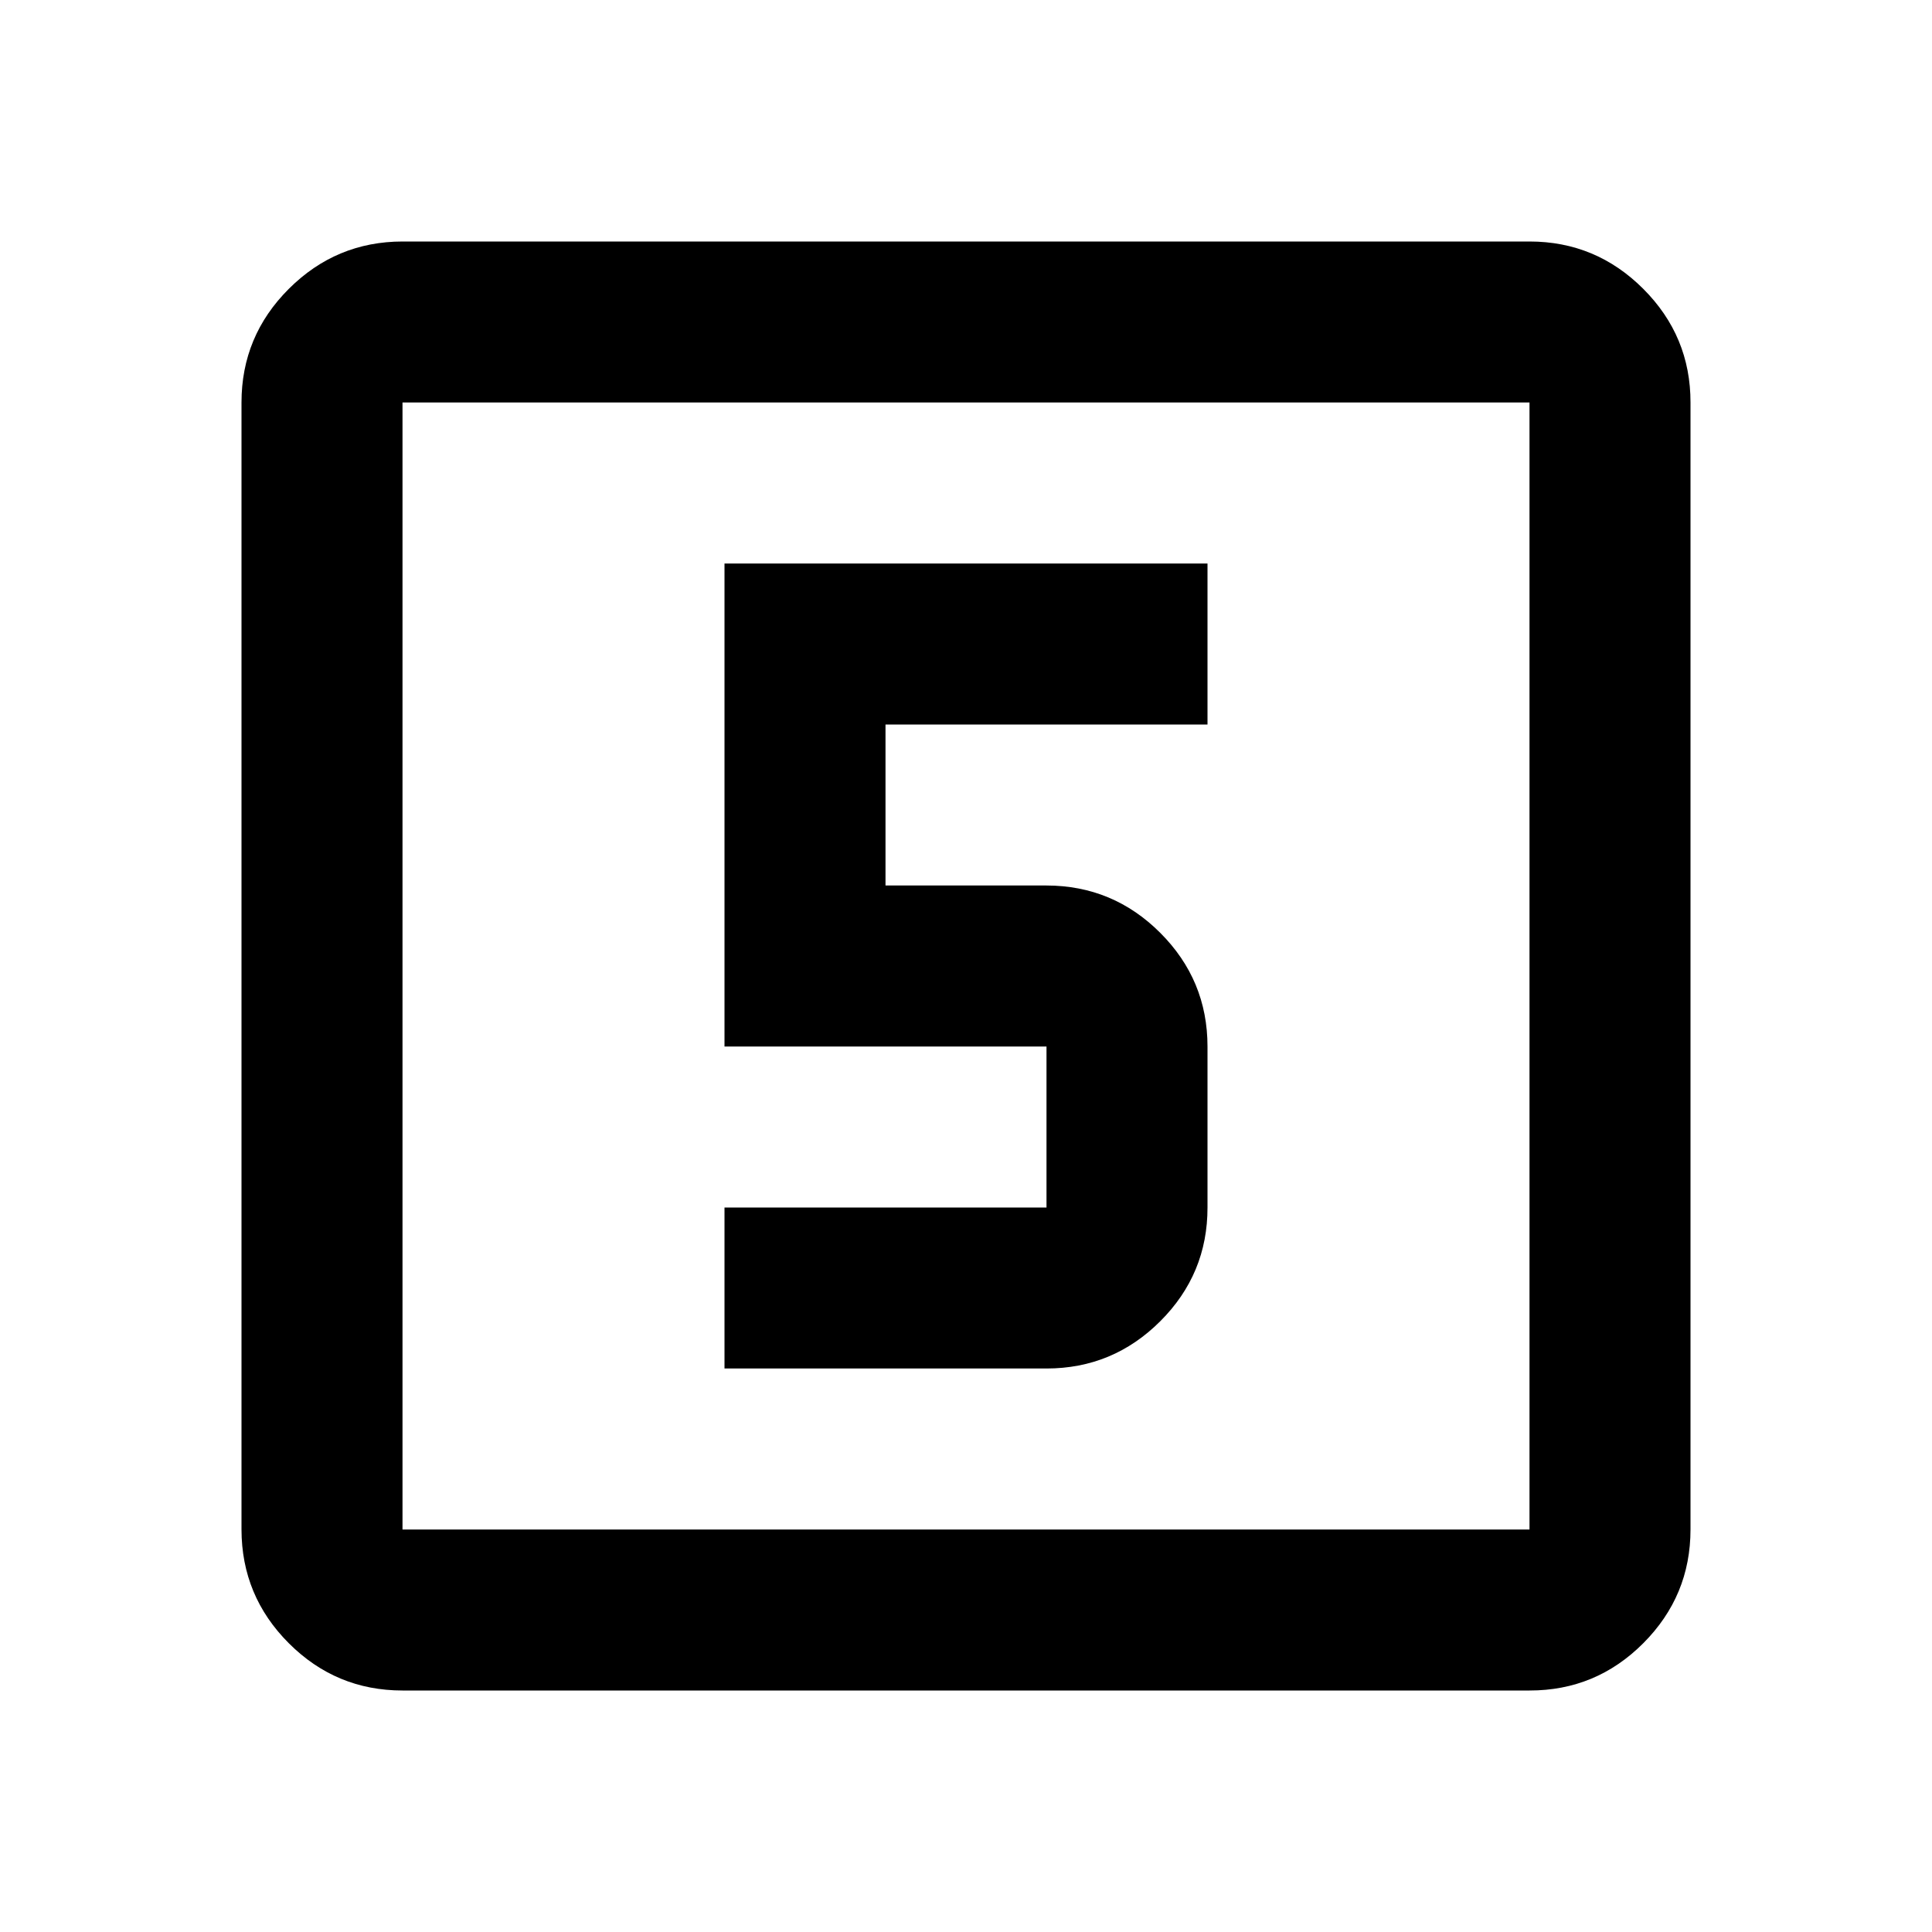 <svg xmlns="http://www.w3.org/2000/svg" viewBox="0 0 24 24" width="24" height="24"><path fill="currentColor" d="M9 17h4q.825 0 1.413-.587T15 15v-2q0-.825-.587-1.412T13 11h-2V9h4V7H9v6h4v2H9zm-4 4q-.825 0-1.412-.587T3 19V5q0-.825.588-1.412T5 3h14q.825 0 1.413.588T21 5v14q0 .825-.587 1.413T19 21zm0-2h14V5H5zM5 5v14z"/></svg>